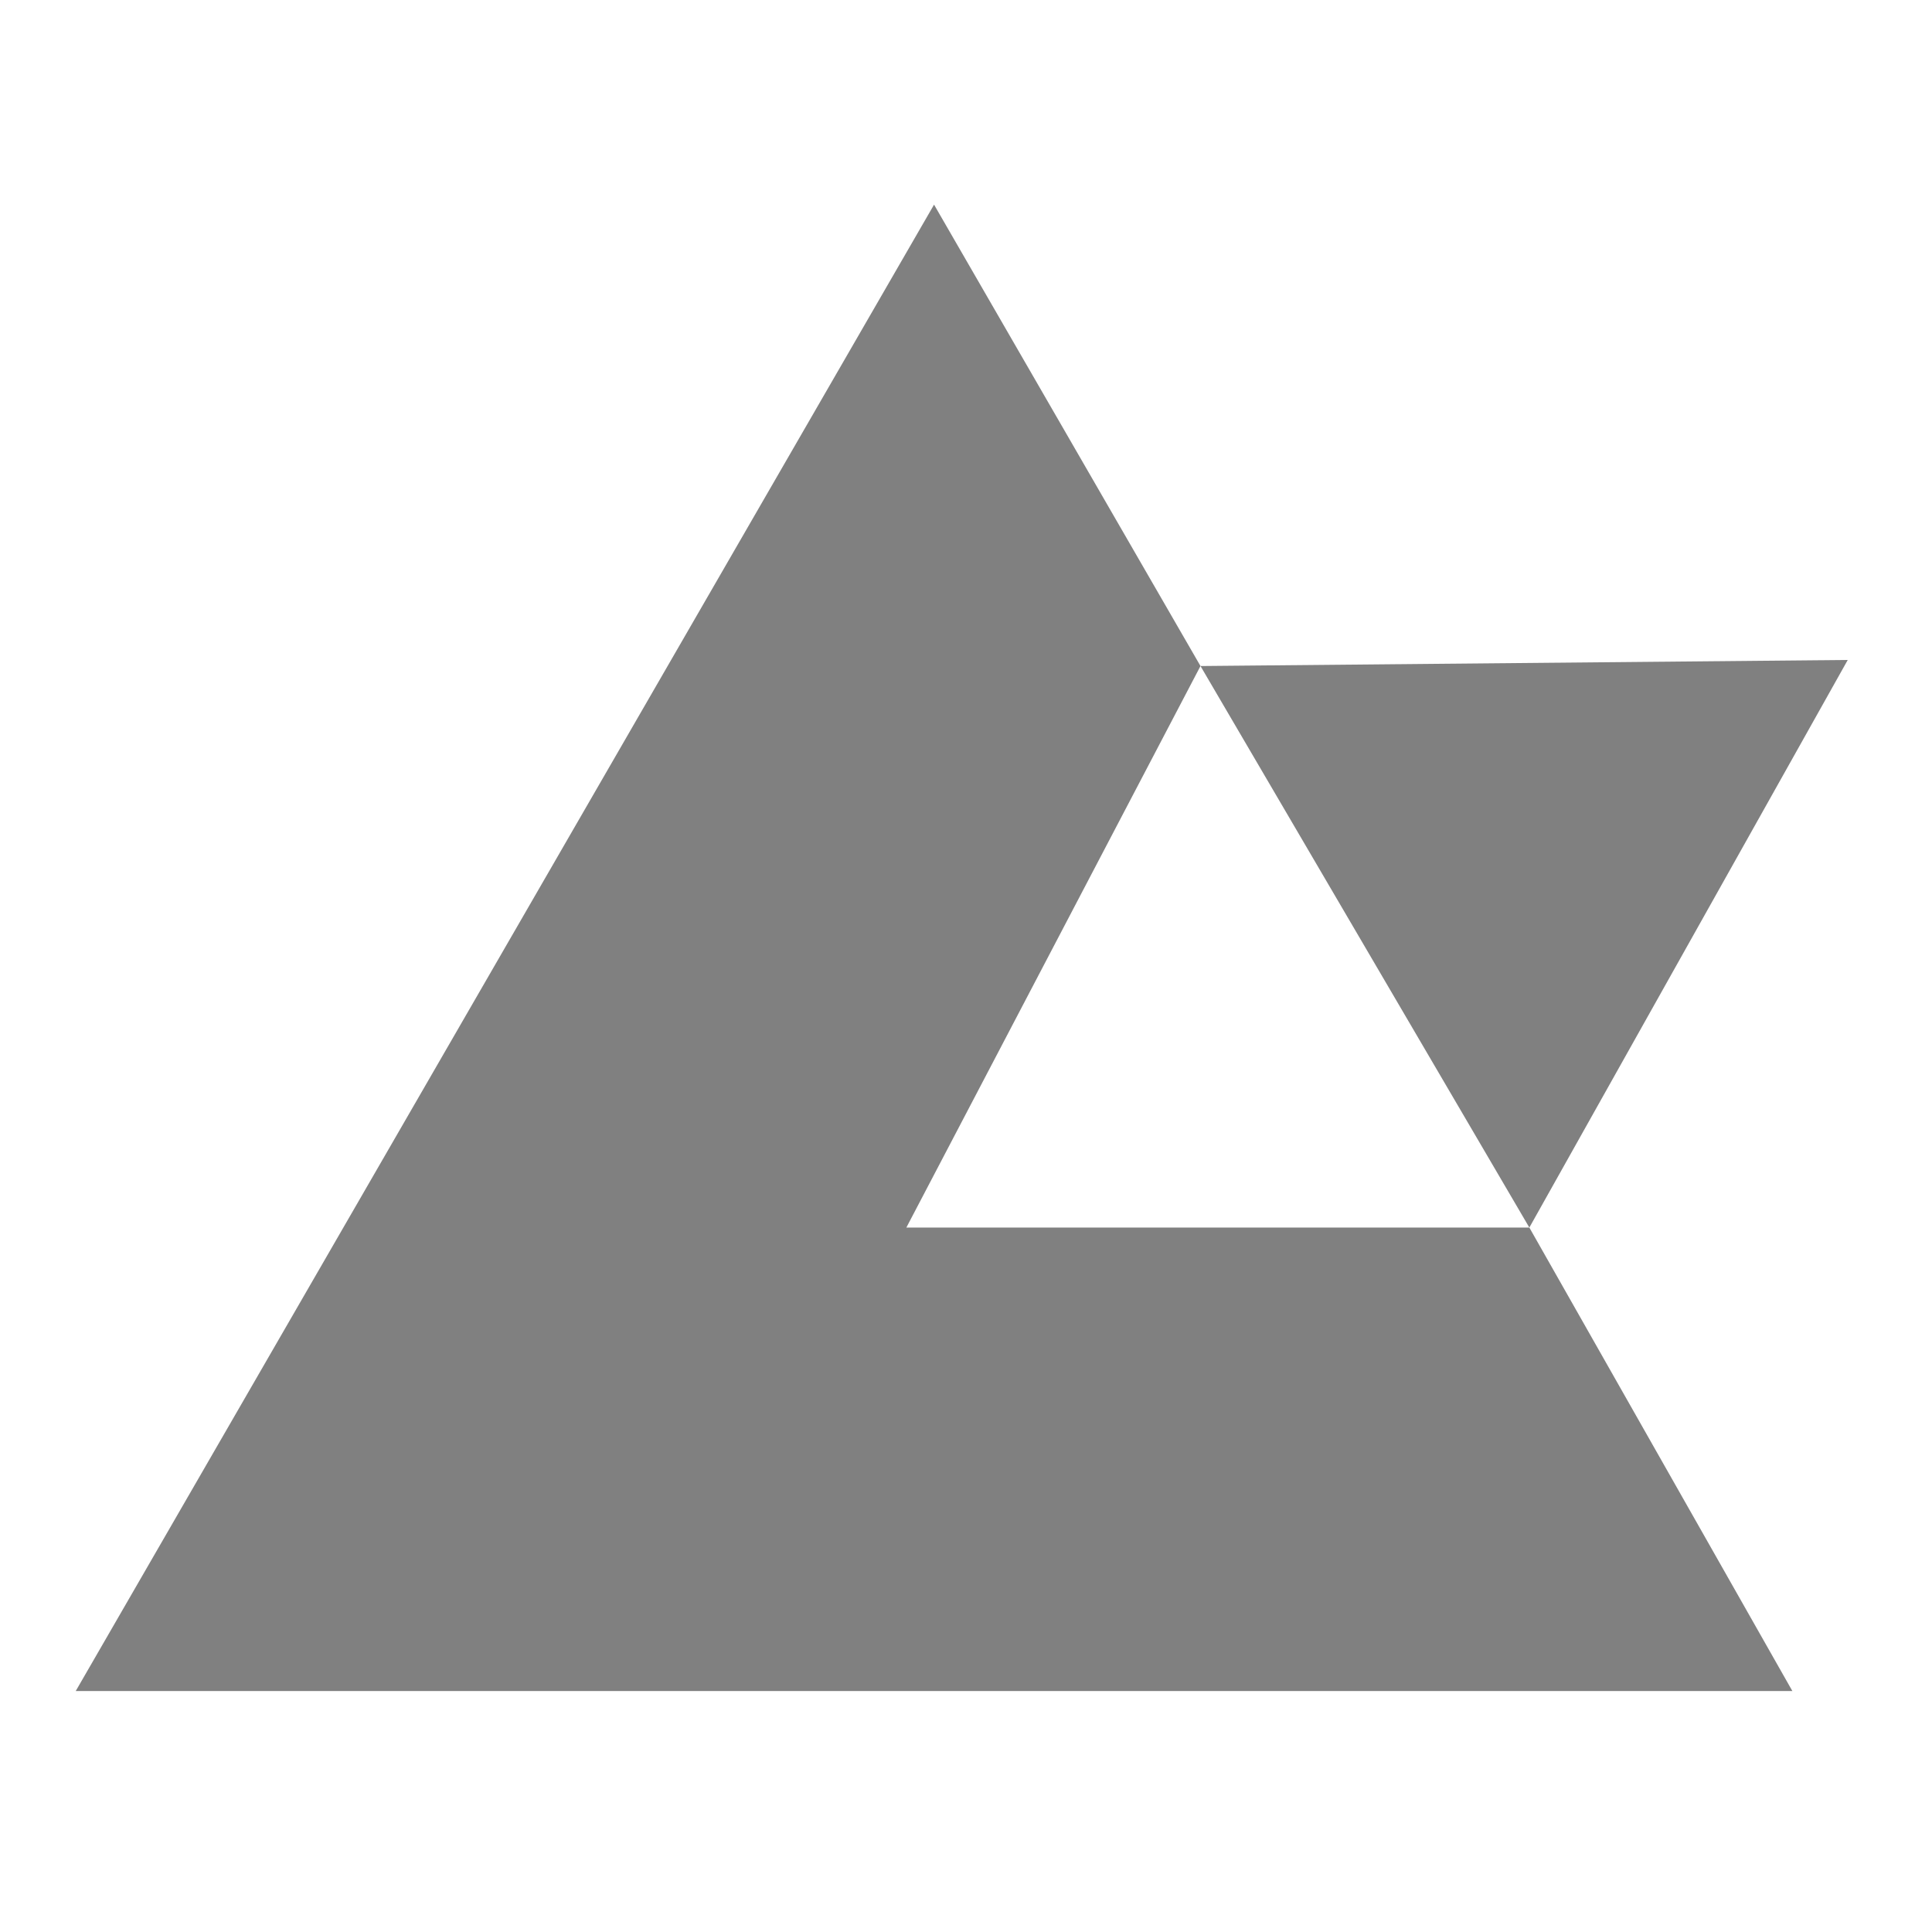 <?xml version="1.0" encoding="utf-8"?>
<!DOCTYPE svg PUBLIC "-//W3C//DTD SVG 1.1//EN" "http://www.w3.org/Graphics/SVG/1.1/DTD/svg11.dtd">
<svg version="1.1" id="Layer_1" xmlns="http://www.w3.org/2000/svg" xmlns:xlink="http://www.w3.org/1999/xlink" x="0px" y="0px"
	 width="226.777px" height="226.777px" viewBox="0 0 226.777 226.777" enable-background="new 0 0 226.777 226.777"
	 xml:space="preserve">
<polygon fill="grey" points="210.388,198.494 8.888,198.494 109.638,24.02 140.912,78.178 106.388,144.09 179.513,144.09 "/>
<polygon fill="grey" points="216.888,77.465 179.513,144.09 140.912,78.178 "/>
</svg>
